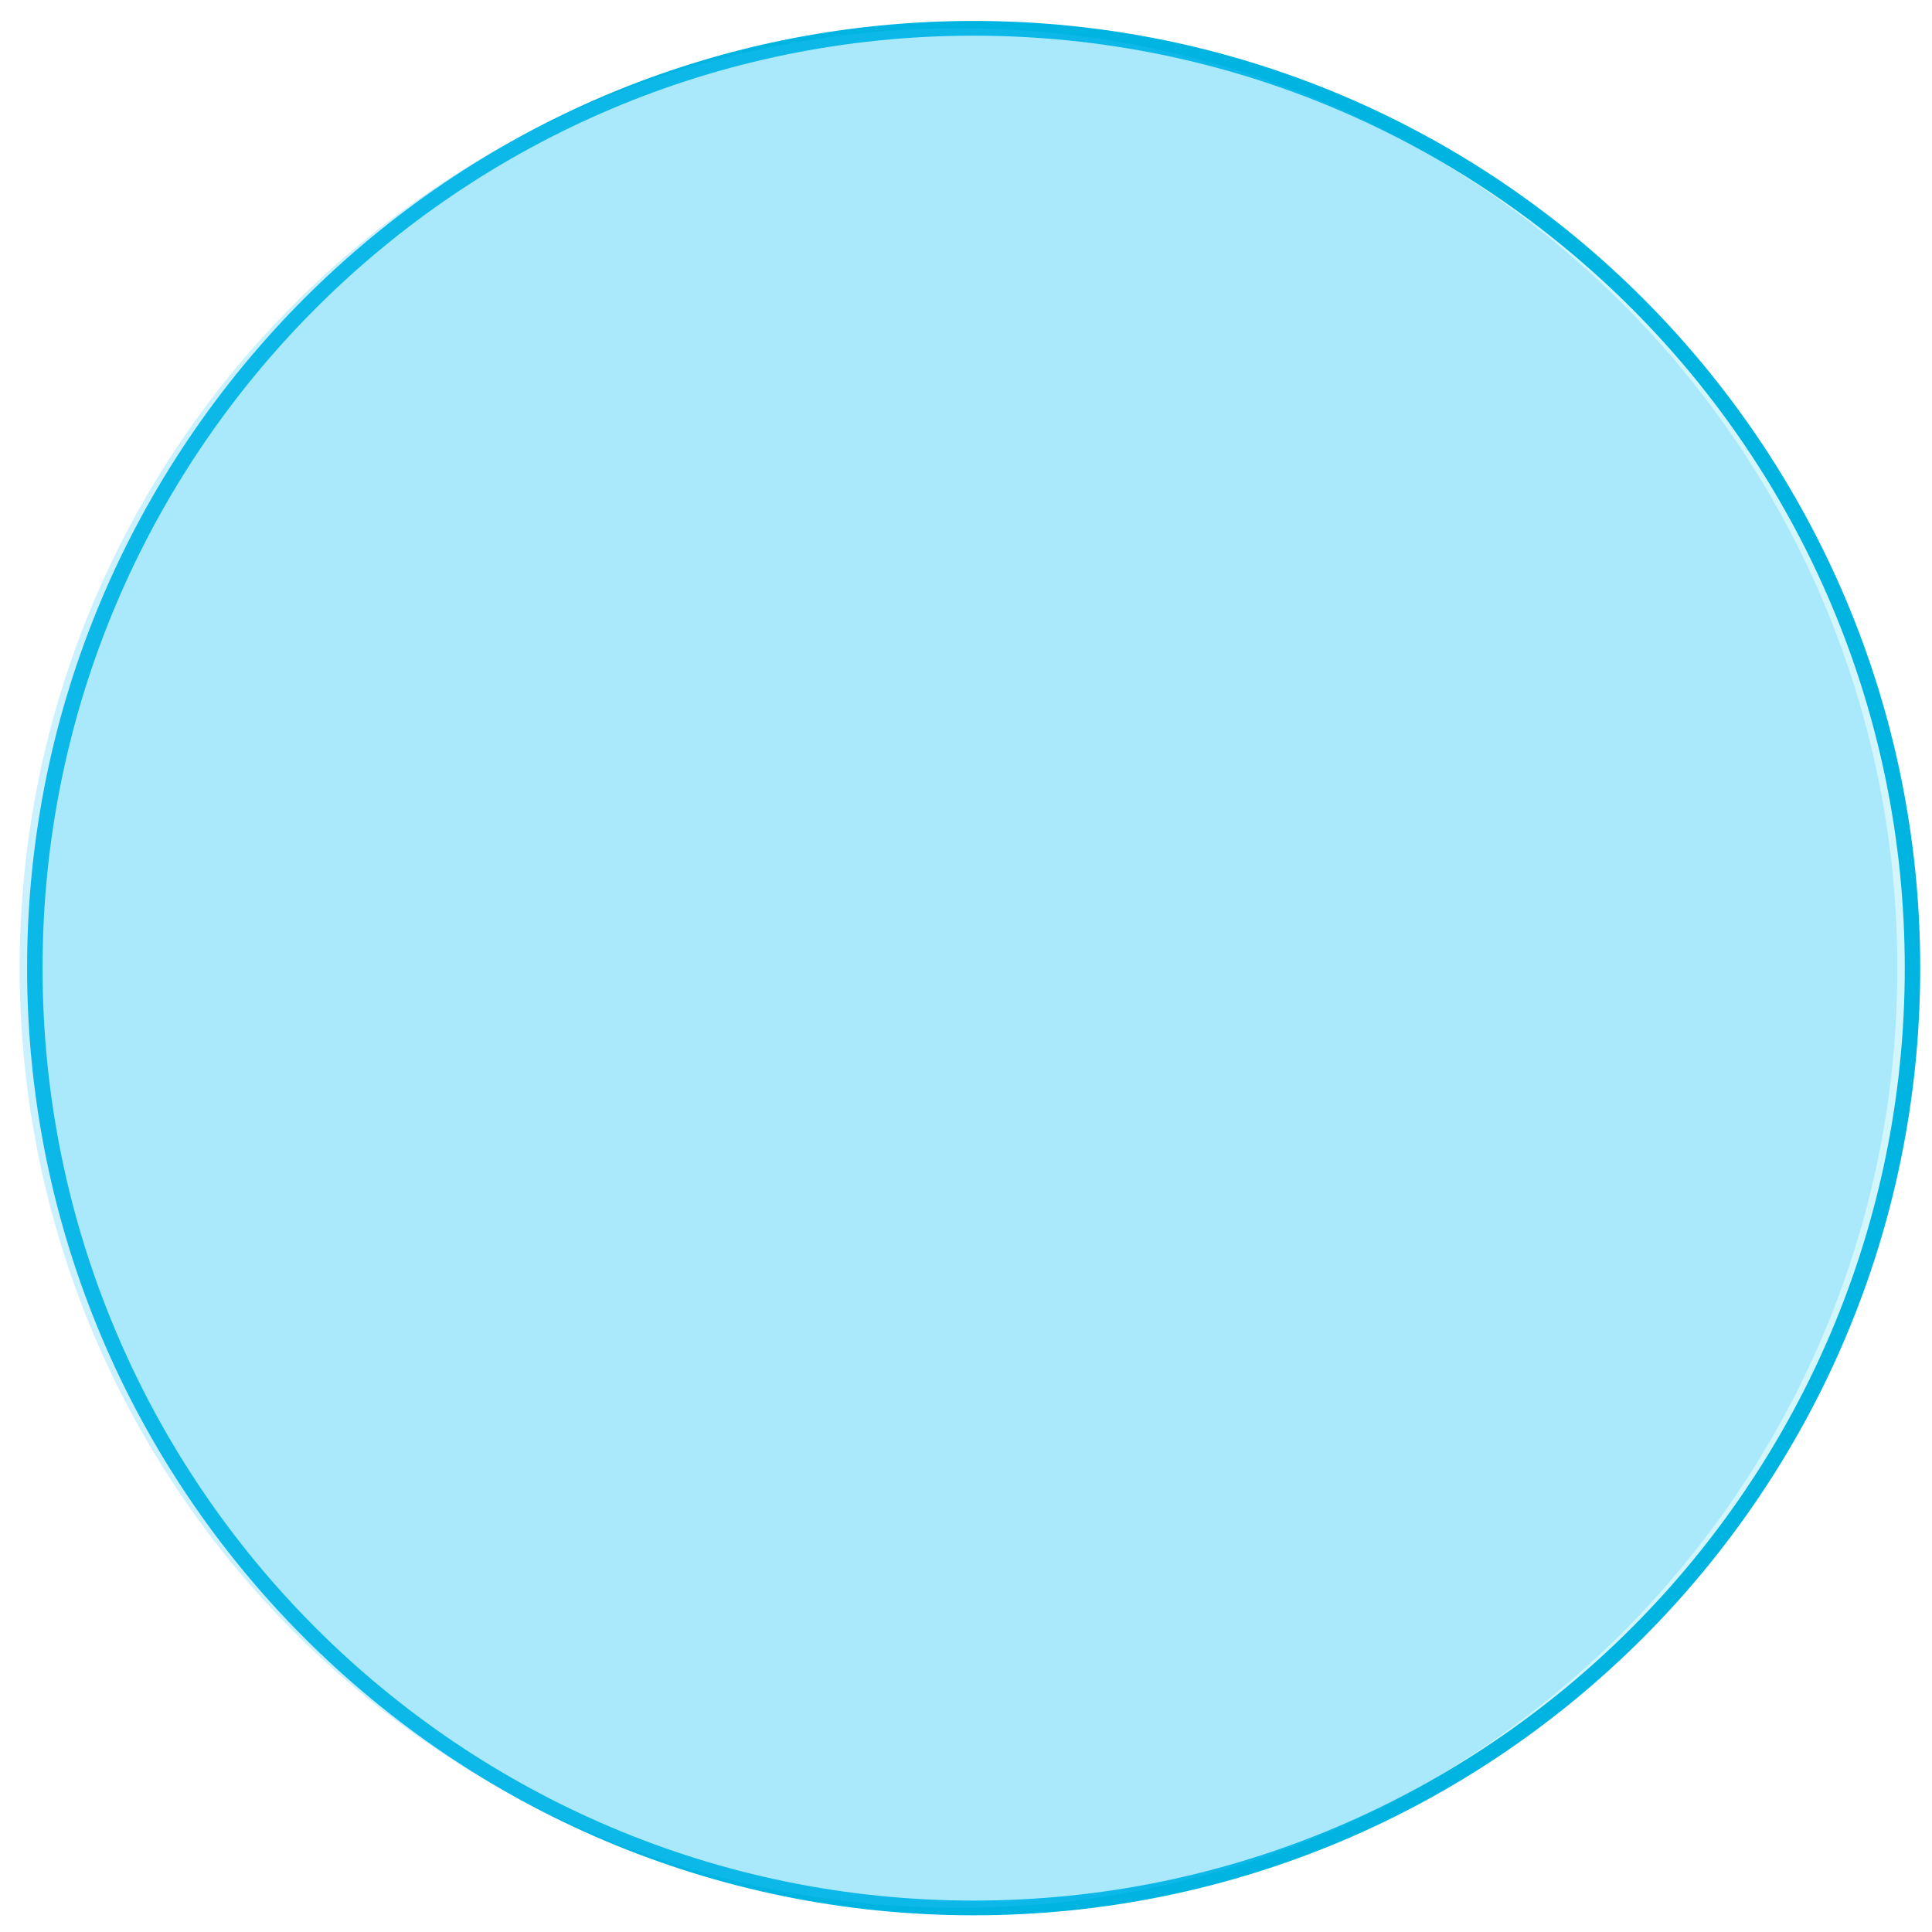 <?xml version="1.0" encoding="UTF-8" standalone="no"?>
<!-- Created with Inkscape (http://www.inkscape.org/) -->

<svg
   xmlns:dc="http://purl.org/dc/elements/1.1/"
   xmlns:cc="http://creativecommons.org/ns#"
   xmlns:rdf="http://www.w3.org/1999/02/22-rdf-syntax-ns#"
   xmlns:svg="http://www.w3.org/2000/svg"
   xmlns="http://www.w3.org/2000/svg"
   xmlns:xlink="http://www.w3.org/1999/xlink"
   xmlns:sodipodi="http://sodipodi.sourceforge.net/DTD/sodipodi-0.dtd"
   xmlns:inkscape="http://www.inkscape.org/namespaces/inkscape"
   width="512"
   height="512"
   id="svg2"
   version="1.1"
   inkscape:version="0.47 r22583"
   sodipodi:docname="ice_ball.svg"
   inkscape:export-filename="ice_ball.png"
   inkscape:export-xdpi="22.5"
   inkscape:export-ydpi="22.5">
  <defs
     id="defs4">
    <inkscape:perspective
       sodipodi:type="inkscape:persp3d"
       inkscape:vp_x="0 : 526.18109 : 1"
       inkscape:vp_y="0 : 1000 : 0"
       inkscape:vp_z="744.09448 : 526.18109 : 1"
       inkscape:persp3d-origin="372.04724 : 350.78739 : 1"
       id="perspective10" />
    <inkscape:perspective
       id="perspective2884"
       inkscape:persp3d-origin="0.5 : 0.33333333 : 1"
       inkscape:vp_z="1 : 0.5 : 1"
       inkscape:vp_y="0 : 1000 : 0"
       inkscape:vp_x="0 : 0.5 : 1"
       sodipodi:type="inkscape:persp3d" />
    <filter
       id="filter3734"
       inkscape:label="Inkblot"
       inkscape:menu="Textures"
       inkscape:menu-tooltip="Inkblot on tissue or rough paper"
       height="1.3"
       y="-0.15"
       width="1.3"
       x="-0.15"
       color-interpolation-filters="sRGB">
      <feGaussianBlur
         id="feGaussianBlur3736"
         result="result1"
         in="SourceGraphic"
         stdDeviation="4" />
      <feTurbulence
         id="feTurbulence3738"
         result="result0"
         numOctaves="4"
         baseFrequency="0.05"
         type="fractalNoise" />
      <feDisplacementMap
         id="feDisplacementMap3740"
         in2="result0"
         result="result2"
         scale="20"
         yChannelSelector="G"
         xChannelSelector="R"
         in="result1" />
      <feGaussianBlur
         id="feGaussianBlur3742"
         result="result4"
         in="SourceGraphic"
         stdDeviation="3" />
      <feComposite
         id="feComposite3744"
         in2="result2"
         in="result4"
         operator="arithmetic"
         k2="-0.25"
         k3="0.5"
         k1="1.5"
         result="result5"
         k4="0" />
    </filter>
    <filter
       id="filter3818"
       inkscape:label="Jam spread"
       inkscape:menu="Textures"
       inkscape:menu-tooltip="Glossy clumpy jam spread"
       color-interpolation-filters="sRGB">
      <feGaussianBlur
         id="feGaussianBlur3820"
         stdDeviation="1"
         in="SourceGraphic"
         result="result0" />
      <feTurbulence
         id="feTurbulence3822"
         result="result1"
         numOctaves="7"
         seed="488"
         baseFrequency="0.017"
         type="turbulence" />
      <feComposite
         id="feComposite3824"
         in2="result1"
         in="result0"
         operator="out"
         result="result2" />
      <feGaussianBlur
         id="feGaussianBlur3826"
         stdDeviation="0.5"
         result="result5" />
      <feSpecularLighting
         id="feSpecularLighting3828"
         in="result5"
         specularExponent="100"
         specularConstant="4"
         result="result4"
         surfaceScale="1.5">
        <feDistantLight
           id="feDistantLight3830"
           azimuth="225"
           elevation="62" />
      </feSpecularLighting>
      <feComposite
         id="feComposite3832"
         in2="result2"
         operator="atop"
         in="result4"
         result="result91" />
      <feBlend
         id="feBlend3834"
         in2="result91"
         mode="multiply" />
    </filter>
    <filter
       id="filter3870"
       inkscape:label="Diffuse light"
       inkscape:menu="ABCs"
       inkscape:menu-tooltip="Basic diffuse bevel to use for building textures"
       color-interpolation-filters="sRGB">
      <feGaussianBlur
         id="feGaussianBlur3872"
         stdDeviation="38.716"
         in="SourceGraphic"
         result="result0" />
      <feDiffuseLighting
         id="feDiffuseLighting3874"
         diffuseConstant="1"
         surfaceScale="20"
         result="result5"
         lighting-color="rgb(211,228,255)">
        <fePointLight
           id="fePointLight3880"
           x="-420"
           y="350"
           z="350" />
      </feDiffuseLighting>
      <feComposite
         id="feComposite3878"
         in2="SourceGraphic"
         k1="1"
         in="result5"
         result="result4"
         operator="arithmetic"
         k2="0"
         k3="0.6"
         k4="0" />
    </filter>
    <inkscape:perspective
       id="perspective3985"
       inkscape:persp3d-origin="0.5 : 0.33333333 : 1"
       inkscape:vp_z="1 : 0.5 : 1"
       inkscape:vp_y="0 : 1000 : 0"
       inkscape:vp_x="0 : 0.5 : 1"
       sodipodi:type="inkscape:persp3d" />
    <filter
       inkscape:collect="always"
       id="filter3848-4"
       x="-0.16"
       width="1.32"
       y="-0.151"
       height="1.301"
       inkscape:label="Jam spread"
       inkscape:menu="Textures"
       inkscape:menu-tooltip="Glossy clumpy jam spread"
       color-interpolation-filters="sRGB">
      <feGaussianBlur
         inkscape:collect="always"
         stdDeviation="21.336"
         id="feGaussianBlur3850-3"
         result="fbSourceGraphic"
         baseFrequency="0.017" />
      <feColorMatrix
         result="fbSourceGraphicAlpha"
         in="fbSourceGraphic"
         values="0 0 0 -1 0 0 0 0 -1 0 0 0 0 -1 0 0 0 0 1 0"
         id="feColorMatrix3852-5" />
      <feGaussianBlur
         id="feGaussianBlur3854-1"
         stdDeviation="13.476"
         in="fbSourceGraphic"
         result="result0" />
      <feTurbulence
         id="feTurbulence3856-7"
         result="result1"
         numOctaves="7"
         seed="488"
         baseFrequency="0.034"
         type="turbulence" />
      <feComposite
         id="feComposite3858-4"
         in2="result1"
         in="result0"
         operator="out"
         result="result2" />
      <feGaussianBlur
         id="feGaussianBlur3860-3"
         stdDeviation="0.5"
         result="result5" />
      <feSpecularLighting
         id="feSpecularLighting3862-1"
         in="result5"
         specularExponent="100"
         specularConstant="4"
         result="result4"
         surfaceScale="2.801">
        <fePointLight
           id="fePointLight2866"
           x="0"
           y="0"
           z="0" />
      </feSpecularLighting>
      <feComposite
         id="feComposite3866-6"
         in2="result2"
         operator="atop"
         in="result4"
         result="result91" />
      <feBlend
         id="feBlend3868-9"
         in2="result91"
         mode="multiply" />
    </filter>
    <clipPath
       clipPathUnits="userSpaceOnUse"
       id="clipPath3662">
      <path
         d="m -211.429,348.076 a 200,210 0 1 1 -400,0 200,210 0 1 1 400,0 z"
         sodipodi:ry="210"
         sodipodi:rx="200"
         sodipodi:cy="348.07648"
         sodipodi:cx="-411.42856"
         id="path3664"
         style="fill:#c4ffff;fill-opacity:1;stroke:#00b4e1;stroke-width:1.646;stroke-linecap:round;stroke-linejoin:round;stroke-miterlimit:4;stroke-opacity:1;stroke-dasharray:none"
         sodipodi:type="arc"
         transform="translate(-13.604,1.635)" />
    </clipPath>
  </defs>
  <sodipodi:namedview
     id="base"
     pagecolor="#d6f8ff"
     bordercolor="#666666"
     borderopacity="1.0"
     inkscape:pageopacity="0"
     inkscape:pageshadow="2"
     inkscape:zoom="0.49497475"
     inkscape:cx="-106.51511"
     inkscape:cy="353.0348"
     inkscape:document-units="px"
     inkscape:current-layer="g4084"
     showgrid="false"
     inkscape:window-width="1280"
     inkscape:window-height="967"
     inkscape:window-x="-4"
     inkscape:window-y="-4"
     inkscape:window-maximized="1"
     inkscape:snap-grids="false"
     inkscape:snap-to-guides="false"
     inkscape:snap-nodes="false"
     inkscape:snap-global="false" />
  <g
     inkscape:label="Layer 1"
     inkscape:groupmode="layer"
     id="layer1"
     transform="translate(0,-540.362)">
    <g
       id="g4084"
       transform="matrix(1.244,0,0,1.186,611.052,481.139)">
      <path
         d="m -211.429,348.076 c 0,115.98 -89.543,210 -200,210 -110.457,0 -200,-94.02 -200,-210 0,-115.98 89.543,-210 200,-210 110.457,0 200,94.02 200,210 z"
         sodipodi:ry="210"
         sodipodi:rx="200"
         sodipodi:cy="348.07648"
         sodipodi:cx="-411.42856"
         id="path2890"
         style="fill:#d3f6fc;fill-opacity:1;stroke:#00b4e1;stroke-width:3.293;stroke-linecap:round;stroke-linejoin:round;stroke-miterlimit:4;stroke-opacity:1;stroke-dasharray:none"
         sodipodi:type="arc"
         transform="translate(127.649,-81.815)" />
      <path
         sodipodi:type="inkscape:offset"
         inkscape:radius="0"
         inkscape:original="M -411.4375 138.0625 C -521.89445 138.0625 -611.4375 232.0827 -611.4375 348.0625 C -611.4375 464.0423 -521.89445 558.0625 -411.4375 558.0625 C -300.98055 558.0625 -211.4375 464.0423 -211.4375 348.0625 C -211.4375 232.0827 -300.98055 138.0625 -411.4375 138.0625 z "
         xlink:href="#path2890"
         style="opacity:0.5;fill:#30c3fc;fill-opacity:1;stroke:#c4ffff;stroke-opacity:1;filter:url(#filter3870);stroke-width:0;stroke-miterlimit:4;stroke-dasharray:none;stroke-linejoin:round;stroke-linecap:round"
         id="path3642"
         inkscape:href="#path2890"
         d="m -411.438,138.062 c -110.457,0 -200,94.02 -200,210 0,115.98 89.543,210 200,210 110.457,0 200,-94.02 200,-210 0,-115.98 -89.543,-210 -200,-210 z"
         transform="translate(124.434,-81.815)" />
      <path
         clip-path="url(#clipPath3662)"
         sodipodi:type="arc"
         style="opacity:0.618;fill:#ffffff;fill-opacity:1;stroke:none;filter:url(#filter3848-4)"
         id="use3664"
         sodipodi:cx="-411.42856"
         sodipodi:cy="348.07648"
         sodipodi:rx="210"
         sodipodi:ry="200"
         d="m -201.429,348.076 c 0,110.457 -94.02,200 -210,200 -115.98,0 -210,-89.543 -210,-200 0,-110.457 94.02,-200 210,-200 115.98,0 210,89.543 210,200 z"
         transform="translate(141.252,-83.451)" />
    </g>
  </g>
</svg>
